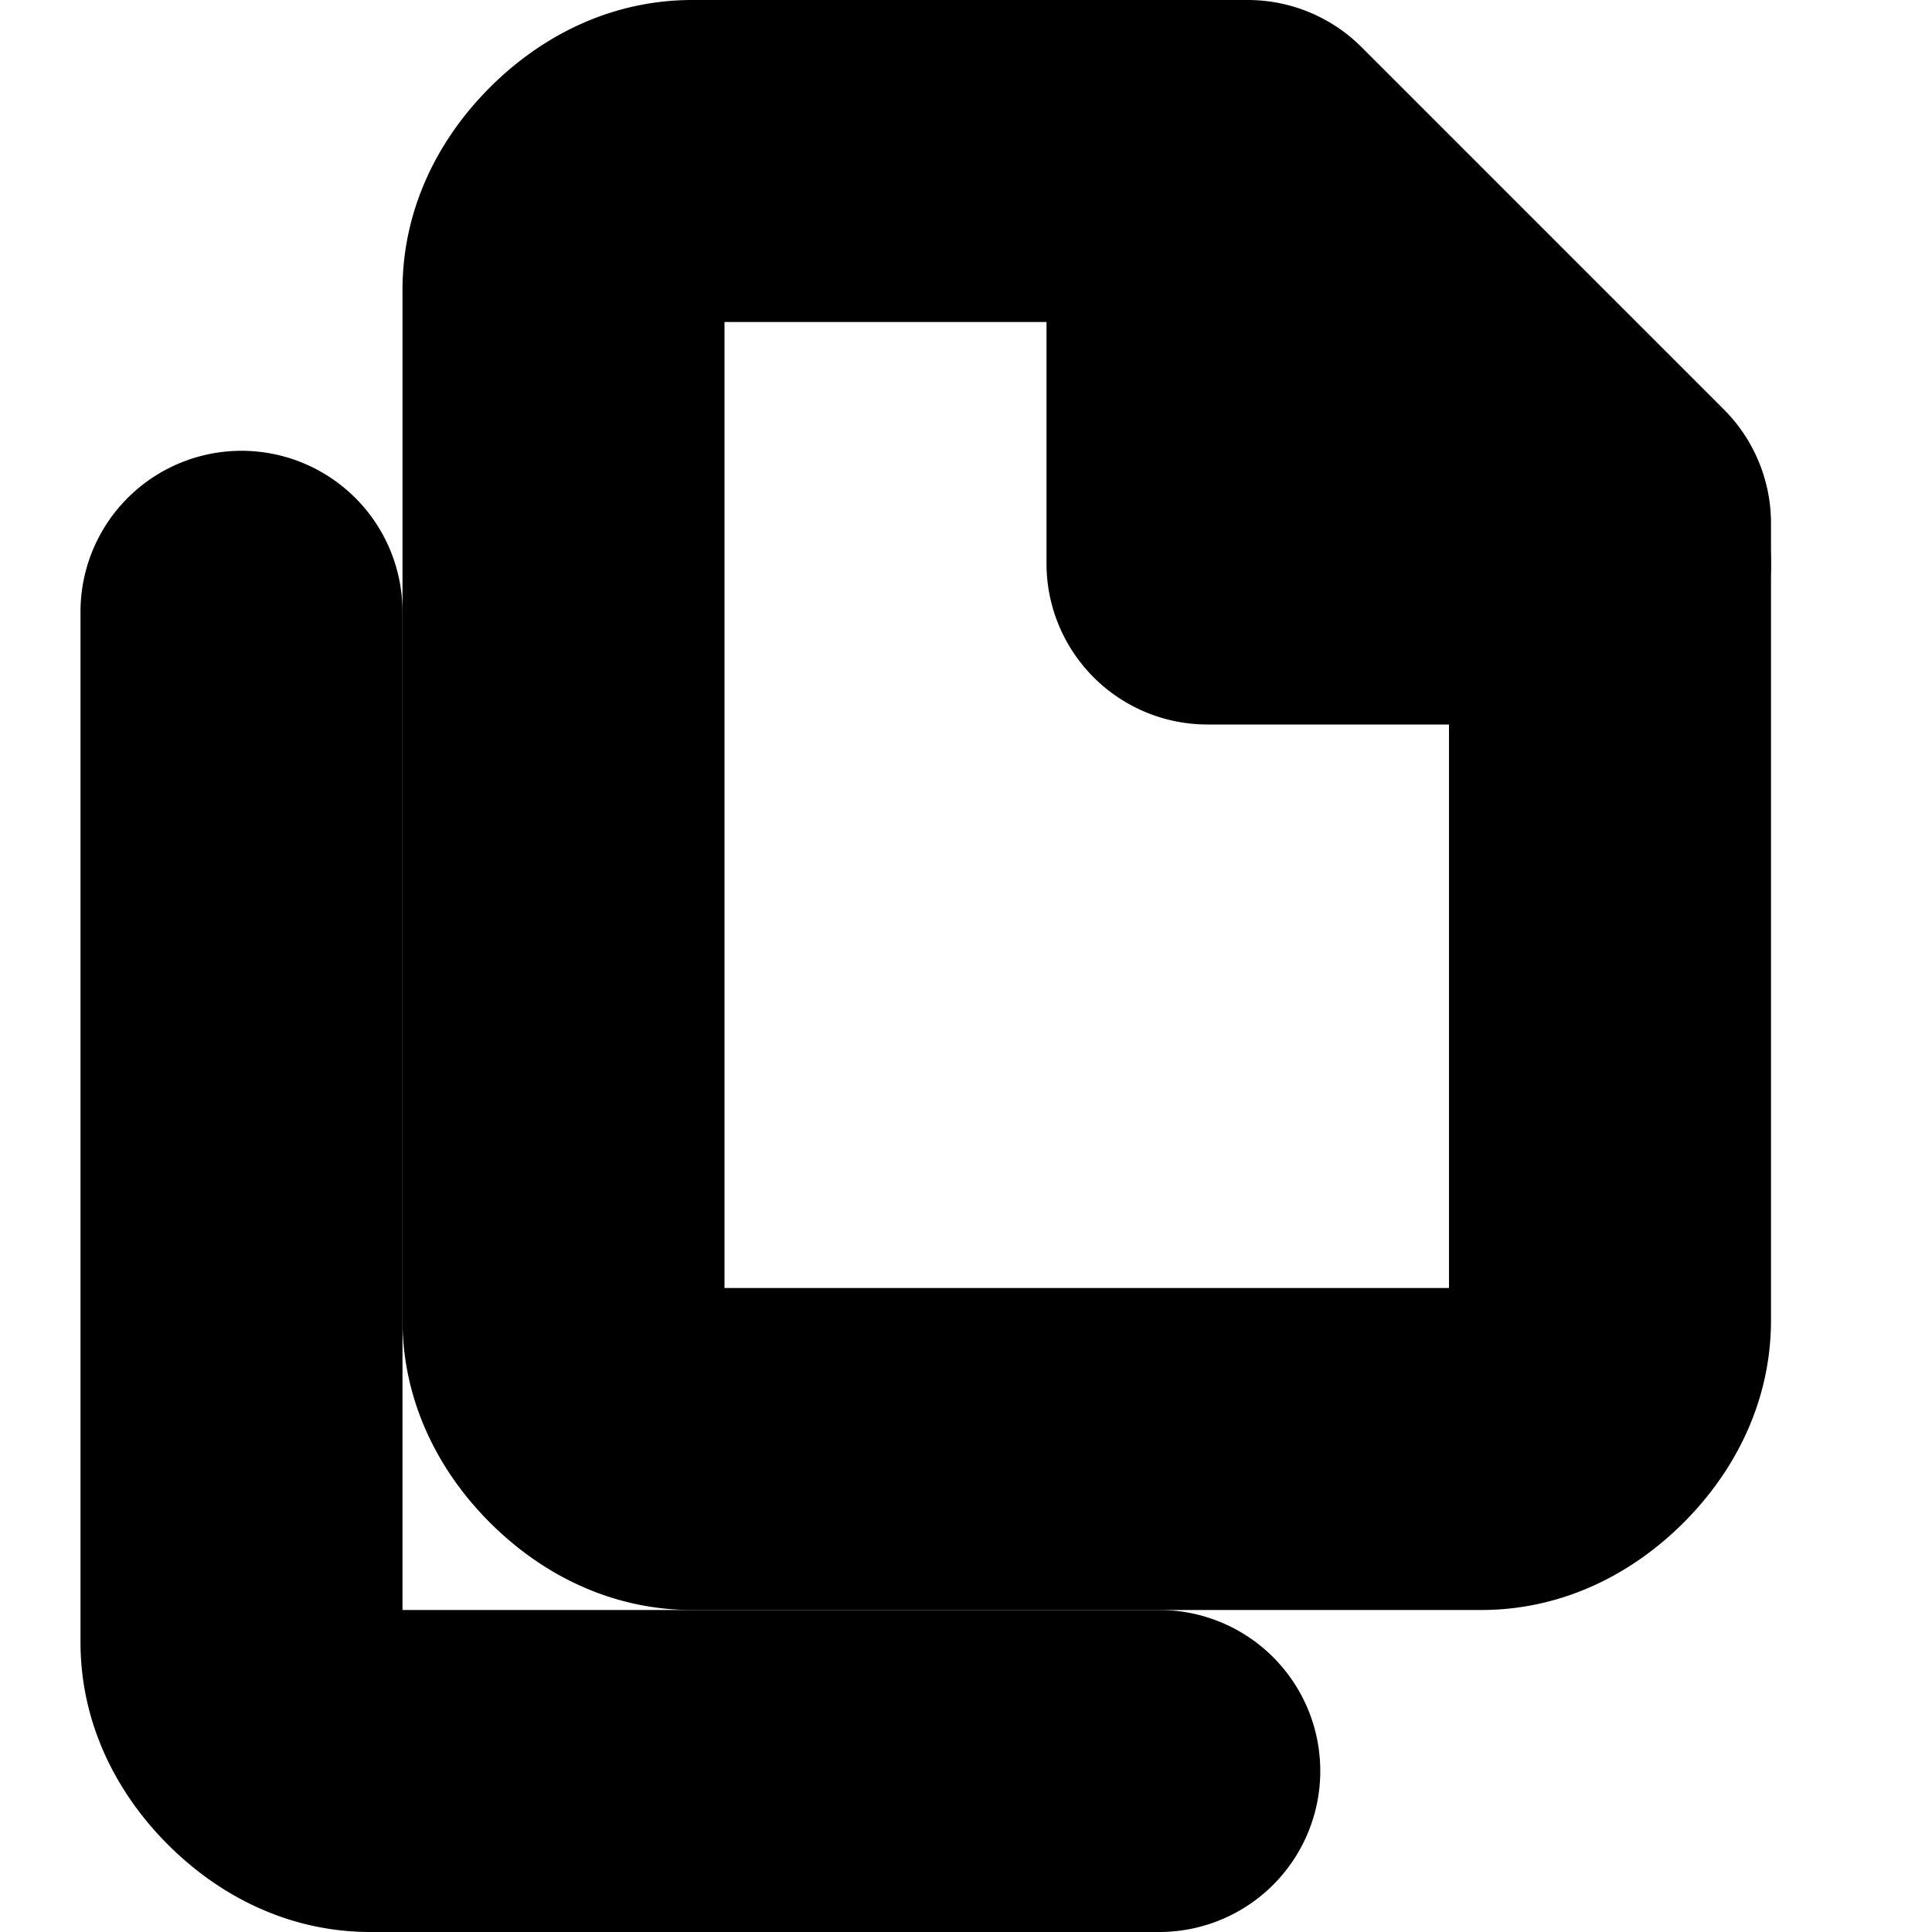 <?xml version="1.0" encoding="UTF-8" standalone="no"?>
<svg
   width="24"
   height="24"
   viewBox="0 0 24 24"
   fill="none"
   stroke="currentColor"
   stroke-width="2"
   stroke-linecap="round"
   stroke-linejoin="round"
   version="1.1"
   id="svg8"
   xmlns="http://www.w3.org/2000/svg"
   xmlns:svg="http://www.w3.org/2000/svg">
  <defs
     id="defs12" />
  <path
     style="color:#000000;fill:#000000;-inkscape-stroke:none"
     d="M 8.6,1 C 7.866,1 7.25,1.336 6.793,1.793 6.336,2.25 6,2.866 6,3.6 V 16.4 c 0,0.733 0.336,1.35 0.793,1.807 C 7.25,18.664 7.866,19 8.6,19 h 9.801 c 0.733,0 1.35,-0.336 1.807,-0.793 C 20.664,17.75 21,17.134 21,16.4 V 6.5 A 1,1 0 0 0 20.707,5.793 l -4.5,-4.5 A 1,1 0 0 0 15.5,1 Z m 0,2 H 15.086 L 19,6.914 v 9.486 c 0,0.067 -0.064,0.25 -0.207,0.393 C 18.65,16.936 18.467,17 18.4,17 H 8.6 C 8.533,17 8.35,16.936 8.207,16.793 8.064,16.65 8,16.467 8,16.4 V 3.6 C 8,3.533 8.064,3.35 8.207,3.207 8.35,3.064 8.533,3 8.6,3 Z"
     id="path2" />
  <path
     style="color:#000000;fill:#000000;-inkscape-stroke:none"
     d="m 3,6.6 a 1,1 0 0 0 -1,1 V 20.4 c 0,0.733 0.336,1.35 0.793,1.807 C 3.25,22.664 3.866,23 4.6,23 h 9.801 a 1,1 0 0 0 1,-1 1,1 0 0 0 -1,-1 H 4.6 C 4.533,21 4.35,20.936 4.207,20.793 4.064,20.65 4,20.467 4,20.4 V 7.6 a 1,1 0 0 0 -1,-1 z"
     id="path4" />
  <path
     style="color:#000000;fill:#000000;-inkscape-stroke:none"
     d="m 15,1 a 1,1 0 0 0 -1,1 v 5 a 1,1 0 0 0 1,1 h 5 A 1,1 0 0 0 21,7 1,1 0 0 0 20,6 H 16 V 2 A 1,1 0 0 0 15,1 Z"
     id="path6" />
</svg>

